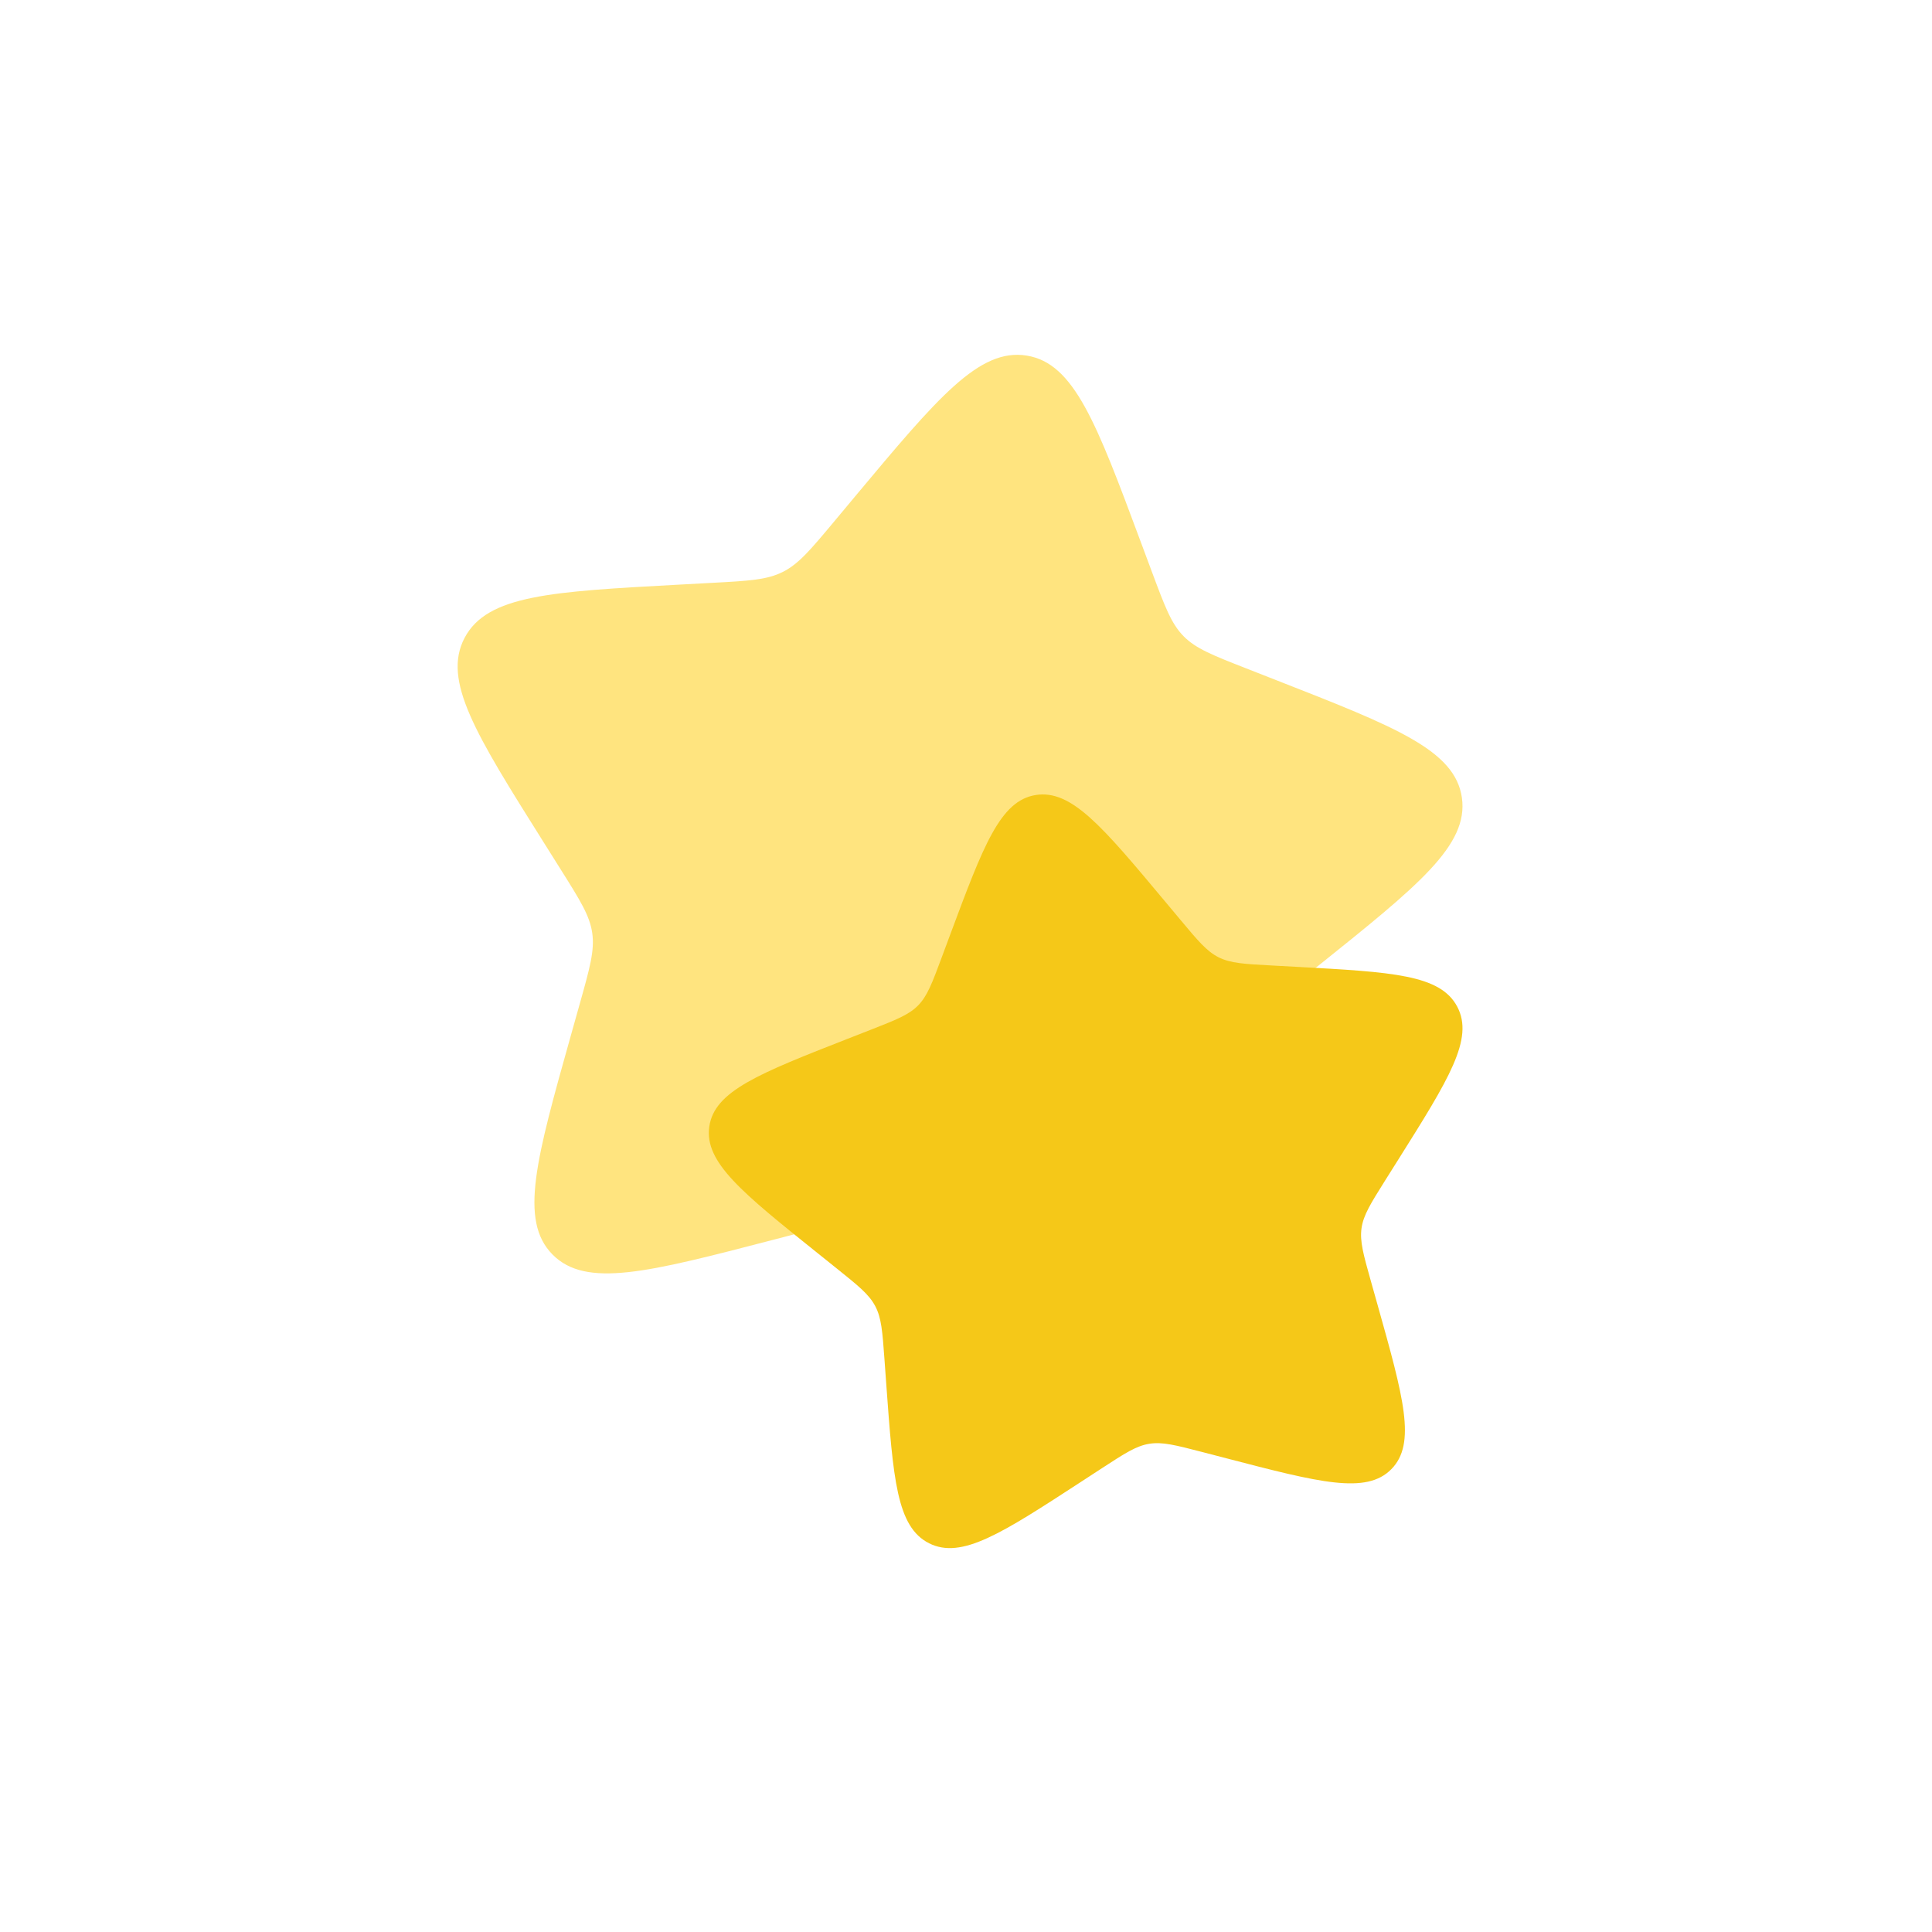 <svg width="40" height="40" viewBox="0 0 40 40" fill="none" xmlns="http://www.w3.org/2000/svg">
<path opacity="0.5" d="M17.707 10.274C19.418 8.227 20.273 7.204 21.256 7.362C22.239 7.519 22.7 8.754 23.619 11.222L23.857 11.861C24.119 12.562 24.25 12.913 24.504 13.171C24.758 13.43 25.107 13.566 25.806 13.84L26.441 14.089C28.898 15.051 30.127 15.532 30.267 16.516C30.407 17.5 29.366 18.334 27.284 20.003L26.745 20.435C26.153 20.909 25.858 21.146 25.686 21.471C25.515 21.796 25.488 22.171 25.433 22.922L25.384 23.605C25.192 26.247 25.096 27.567 24.199 28.017C23.302 28.468 22.199 27.749 19.992 26.312L19.421 25.941C18.794 25.532 18.48 25.328 18.12 25.27C17.76 25.213 17.394 25.308 16.662 25.498L15.996 25.672C13.42 26.342 12.132 26.677 11.438 25.972C10.743 25.266 11.103 23.988 11.821 21.431L12.007 20.769C12.211 20.042 12.313 19.679 12.262 19.319C12.211 18.959 12.012 18.642 11.614 18.009L11.252 17.433C9.852 15.205 9.152 14.092 9.619 13.206C10.087 12.319 11.412 12.248 14.063 12.104L14.749 12.067C15.502 12.026 15.879 12.006 16.207 11.841C16.536 11.676 16.779 11.385 17.265 10.804L17.707 10.274Z" fill="#FFCB00"/>
<path d="M24.105 18.644C22.822 17.109 22.181 16.342 21.443 16.46C20.706 16.578 20.361 17.504 19.671 19.355L19.493 19.834C19.297 20.36 19.198 20.623 19.008 20.817C18.817 21.011 18.555 21.113 18.031 21.319L17.555 21.505C15.712 22.227 14.79 22.588 14.685 23.326C14.58 24.063 15.361 24.689 16.923 25.941L17.327 26.265C17.771 26.621 17.992 26.798 18.121 27.042C18.249 27.285 18.27 27.567 18.311 28.13L18.348 28.642C18.492 30.623 18.564 31.614 19.236 31.952C19.909 32.289 20.736 31.751 22.392 30.673L22.82 30.394C23.29 30.088 23.525 29.935 23.795 29.892C24.066 29.848 24.34 29.92 24.889 30.062L25.389 30.192C27.321 30.695 28.287 30.946 28.807 30.417C29.328 29.888 29.059 28.93 28.52 27.012L28.38 26.515C28.227 25.971 28.151 25.698 28.189 25.428C28.228 25.157 28.377 24.92 28.675 24.445L28.947 24.013C29.997 22.343 30.522 21.508 30.171 20.843C29.821 20.178 28.827 20.125 26.838 20.017L26.324 19.989C25.759 19.959 25.477 19.943 25.23 19.82C24.984 19.696 24.802 19.478 24.437 19.041L24.105 18.644Z" fill="#F5C818"/>
</svg>
